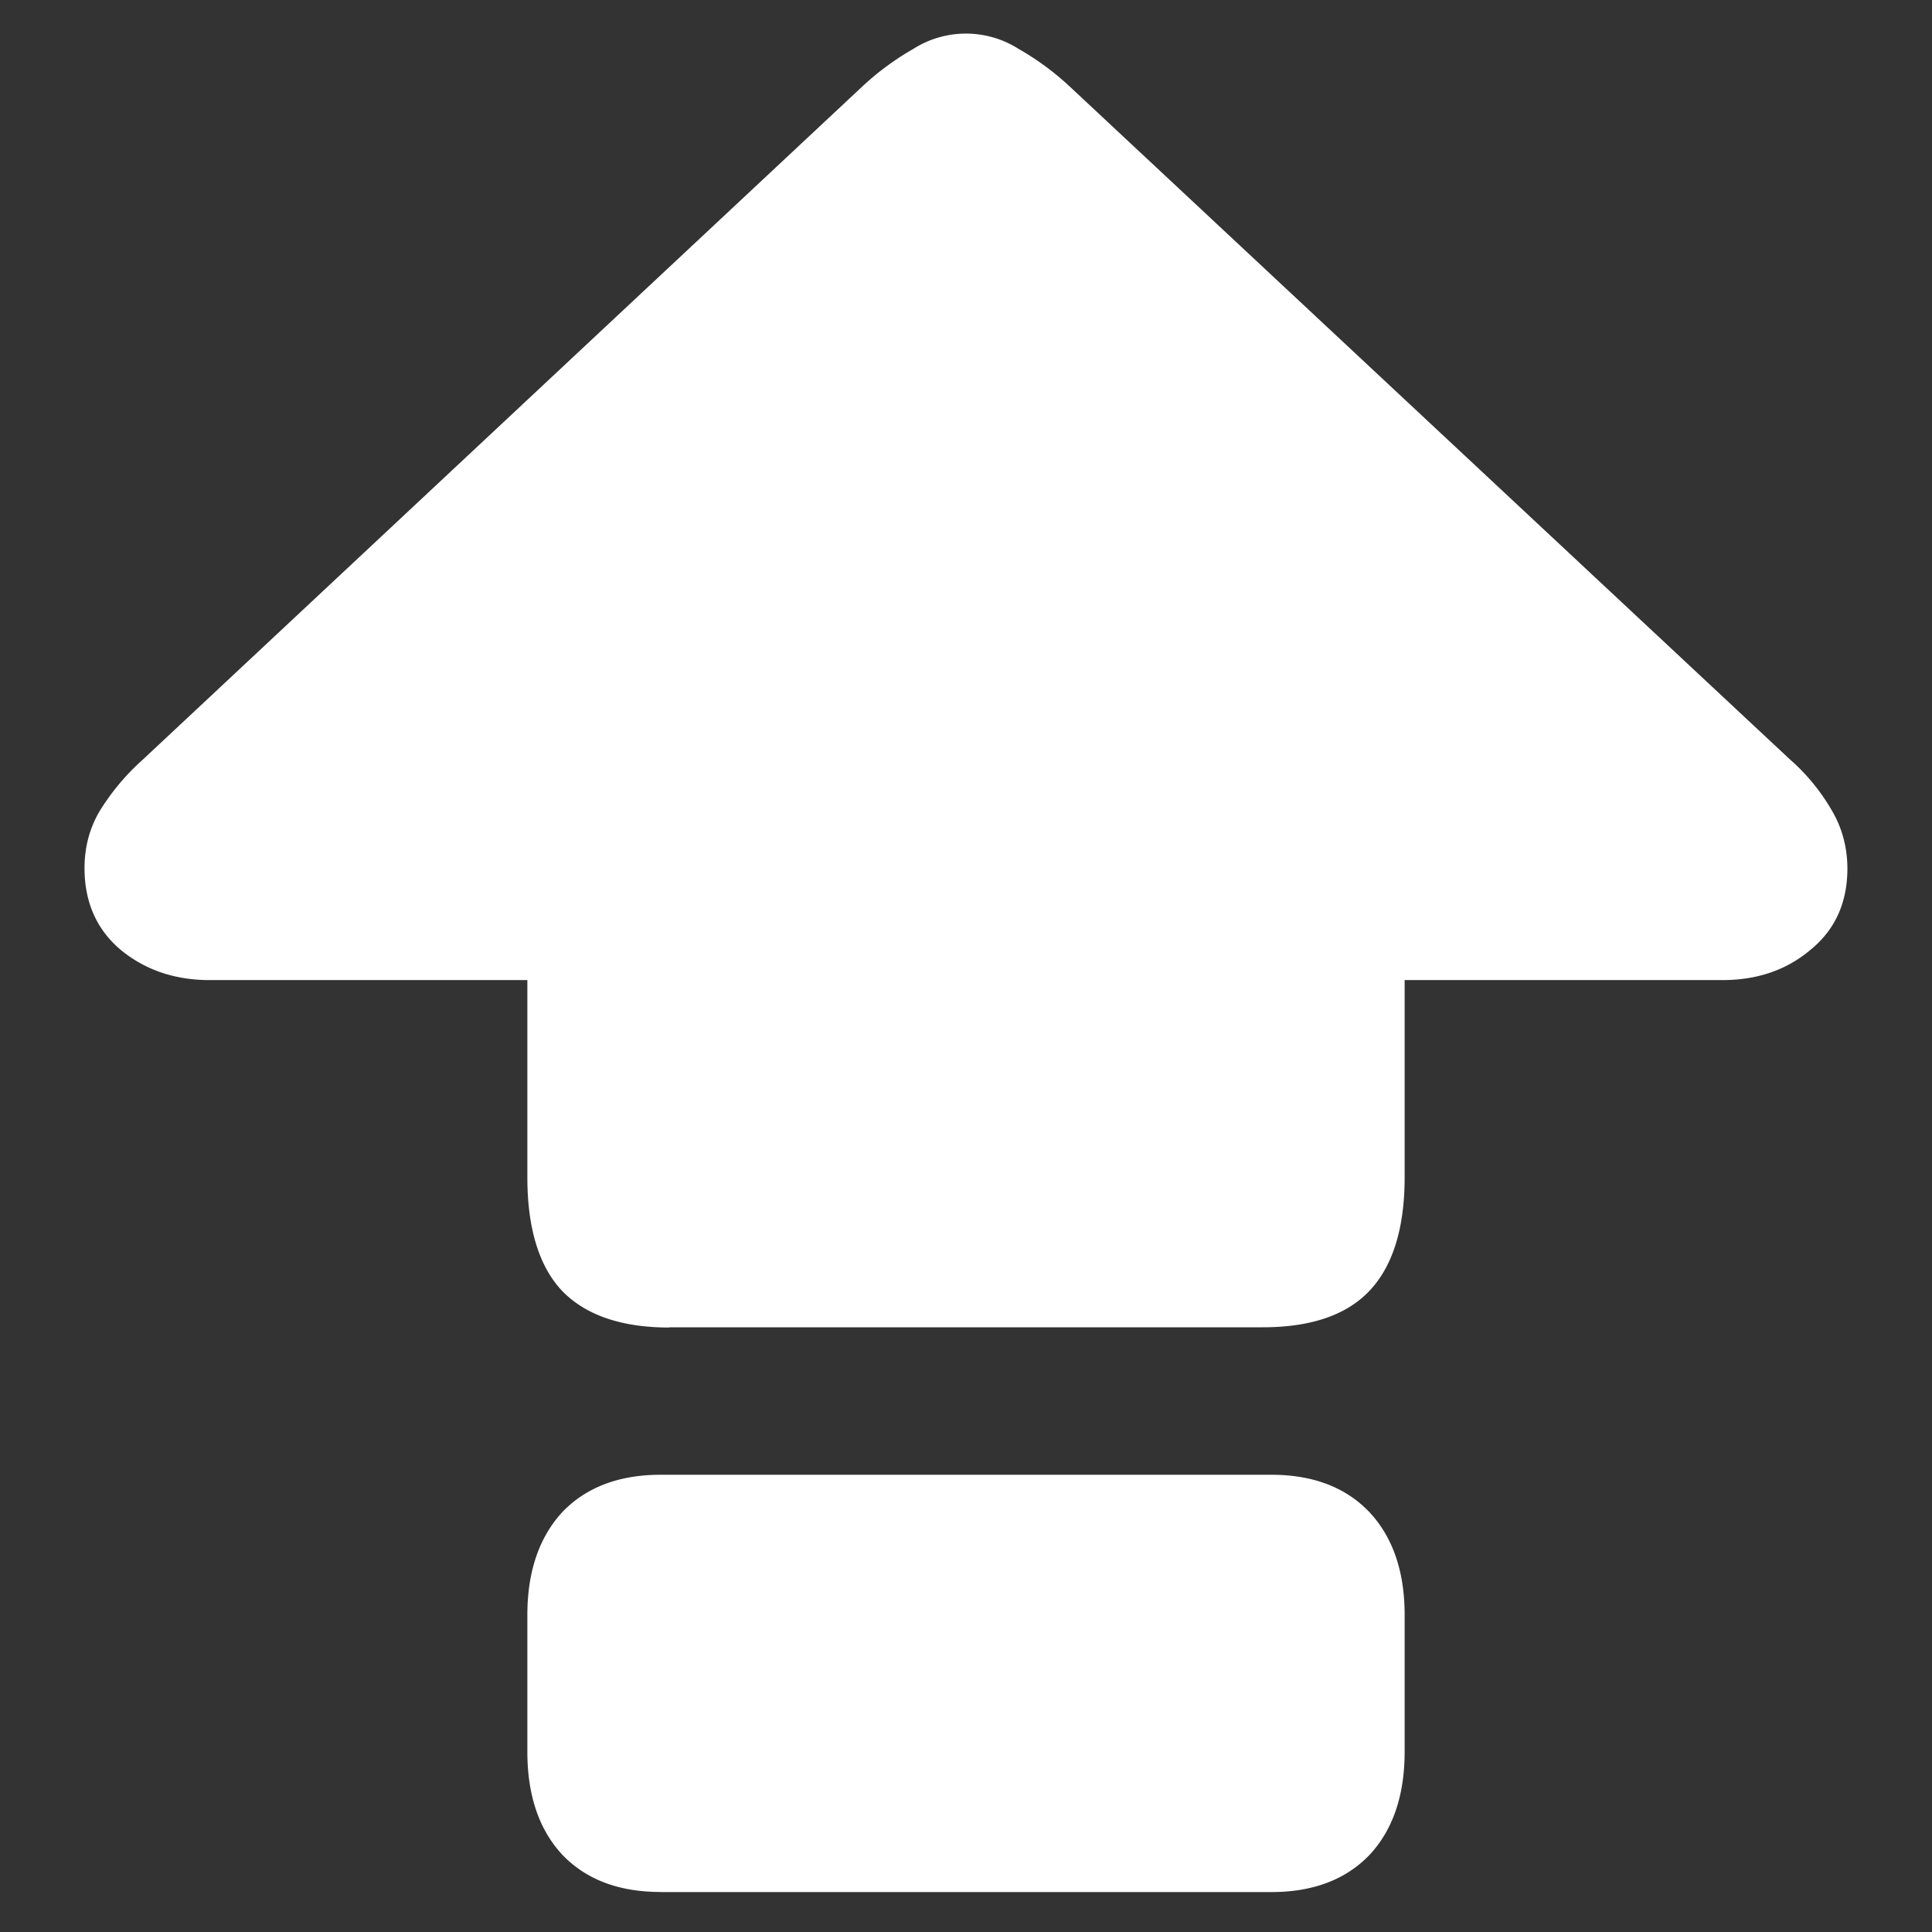 <svg xmlns="http://www.w3.org/2000/svg" width="24" height="24"><rect width="100%" height="100%" fill="#333333" stroke="none"/><path style="stroke:none;fill-rule:nonzero;fill:#fff;fill-opacity:1" d="M8.313 16.488h7.374c.598 0 1.04-.152 1.325-.453.289-.305.437-.777.437-1.41v-2.45h3.946c.433 0 .796-.124 1.093-.374.309-.25.461-.59.461-1.012 0-.25-.062-.496-.187-.71a2.51 2.51 0 0 0-.532-.65l-8.937-8.35a3.387 3.387 0 0 0-.637-.47 1.22 1.22 0 0 0-1.313 0 3.395 3.395 0 0 0-.636.47L1.77 9.44a2.87 2.87 0 0 0-.54.649c-.12.21-.18.441-.18.695 0 .426.153.766.45 1.016.305.25.672.375 1.105.375h3.946v2.449c0 .633.144 1.105.43 1.41.289.3.734.457 1.332.457Zm-.106 7.016h7.586c.52 0 .926-.156 1.219-.461.289-.309.437-.738.437-1.281v-1.7c0-.542-.148-.968-.437-1.277-.293-.308-.7-.465-1.219-.465H8.207c-.52 0-.926.157-1.219.461-.289.313-.437.739-.437 1.282v1.699c0 .543.148.972.437 1.281.293.305.7.46 1.219.46Zm0 0"/></svg>